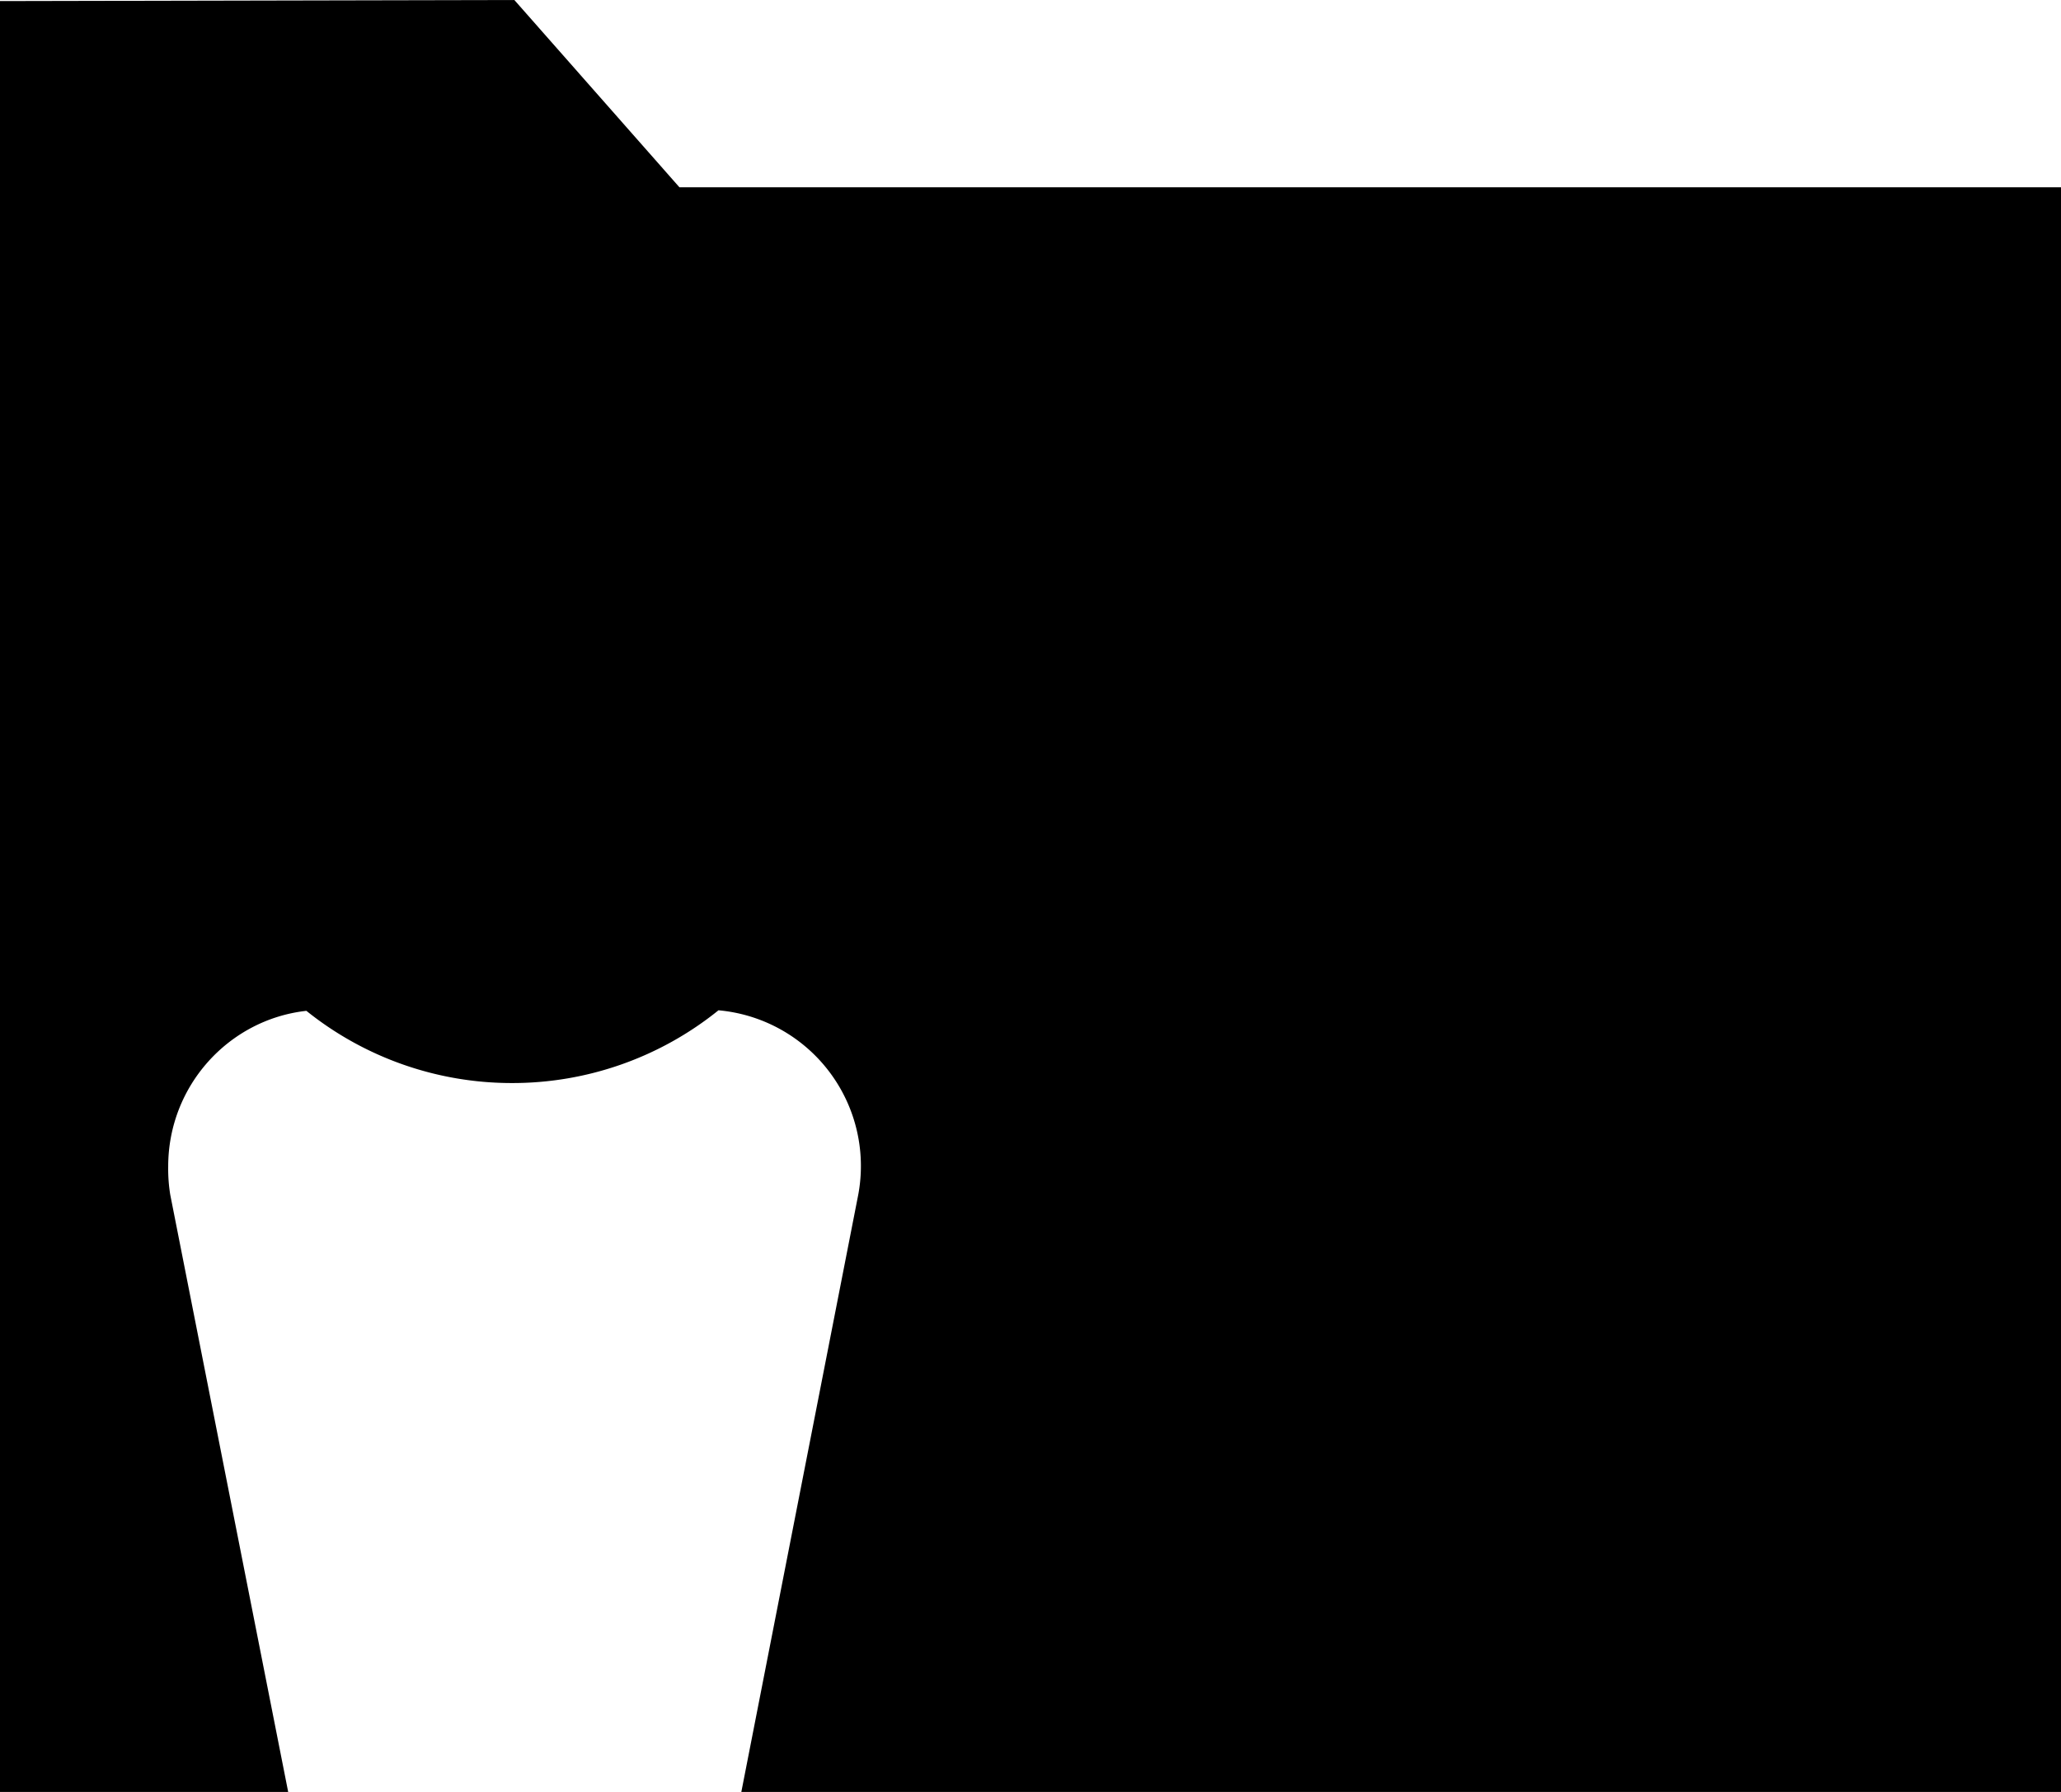 <svg viewBox="0 0 23 20" xmlns="http://www.w3.org/2000/svg"><title>folder-with-person</title><path d="M8.272 20H24.33V2.09H7.582L5.74 0-.997.014v3.604H-1v1.89h.003V20h4.213L1.9 13.335a1.808 1.808 0 0 1-.023-.316c0-.897.673-1.64 1.542-1.737a3.66 3.66 0 0 0 2.296.806 3.66 3.66 0 0 0 2.303-.812 1.745 1.745 0 0 1 1.56 2.057L8.273 20zm4.322-9.794h7.658c.328 0 .594-.27.594-.603A.598.598 0 0 0 20.252 9h-7.658a.598.598 0 0 0-.594.603c0 .333.266.603.594.603zm0 3h7.658c.328 0 .594-.27.594-.603a.598.598 0 0 0-.594-.603h-7.658a.598.598 0 0 0-.594.603c0 .333.266.603.594.603zm0 3h7.658c.328 0 .594-.27.594-.603a.598.598 0 0 0-.594-.603h-7.658a.598.598 0 0 0-.594.603c0 .333.266.603.594.603zM-.996 3.618v1.89h25.322V3.62H-.998zm6.712 7.18a2.042 2.042 0 1 0 0-4.083 2.042 2.042 0 0 0 0 4.084z"/></svg>